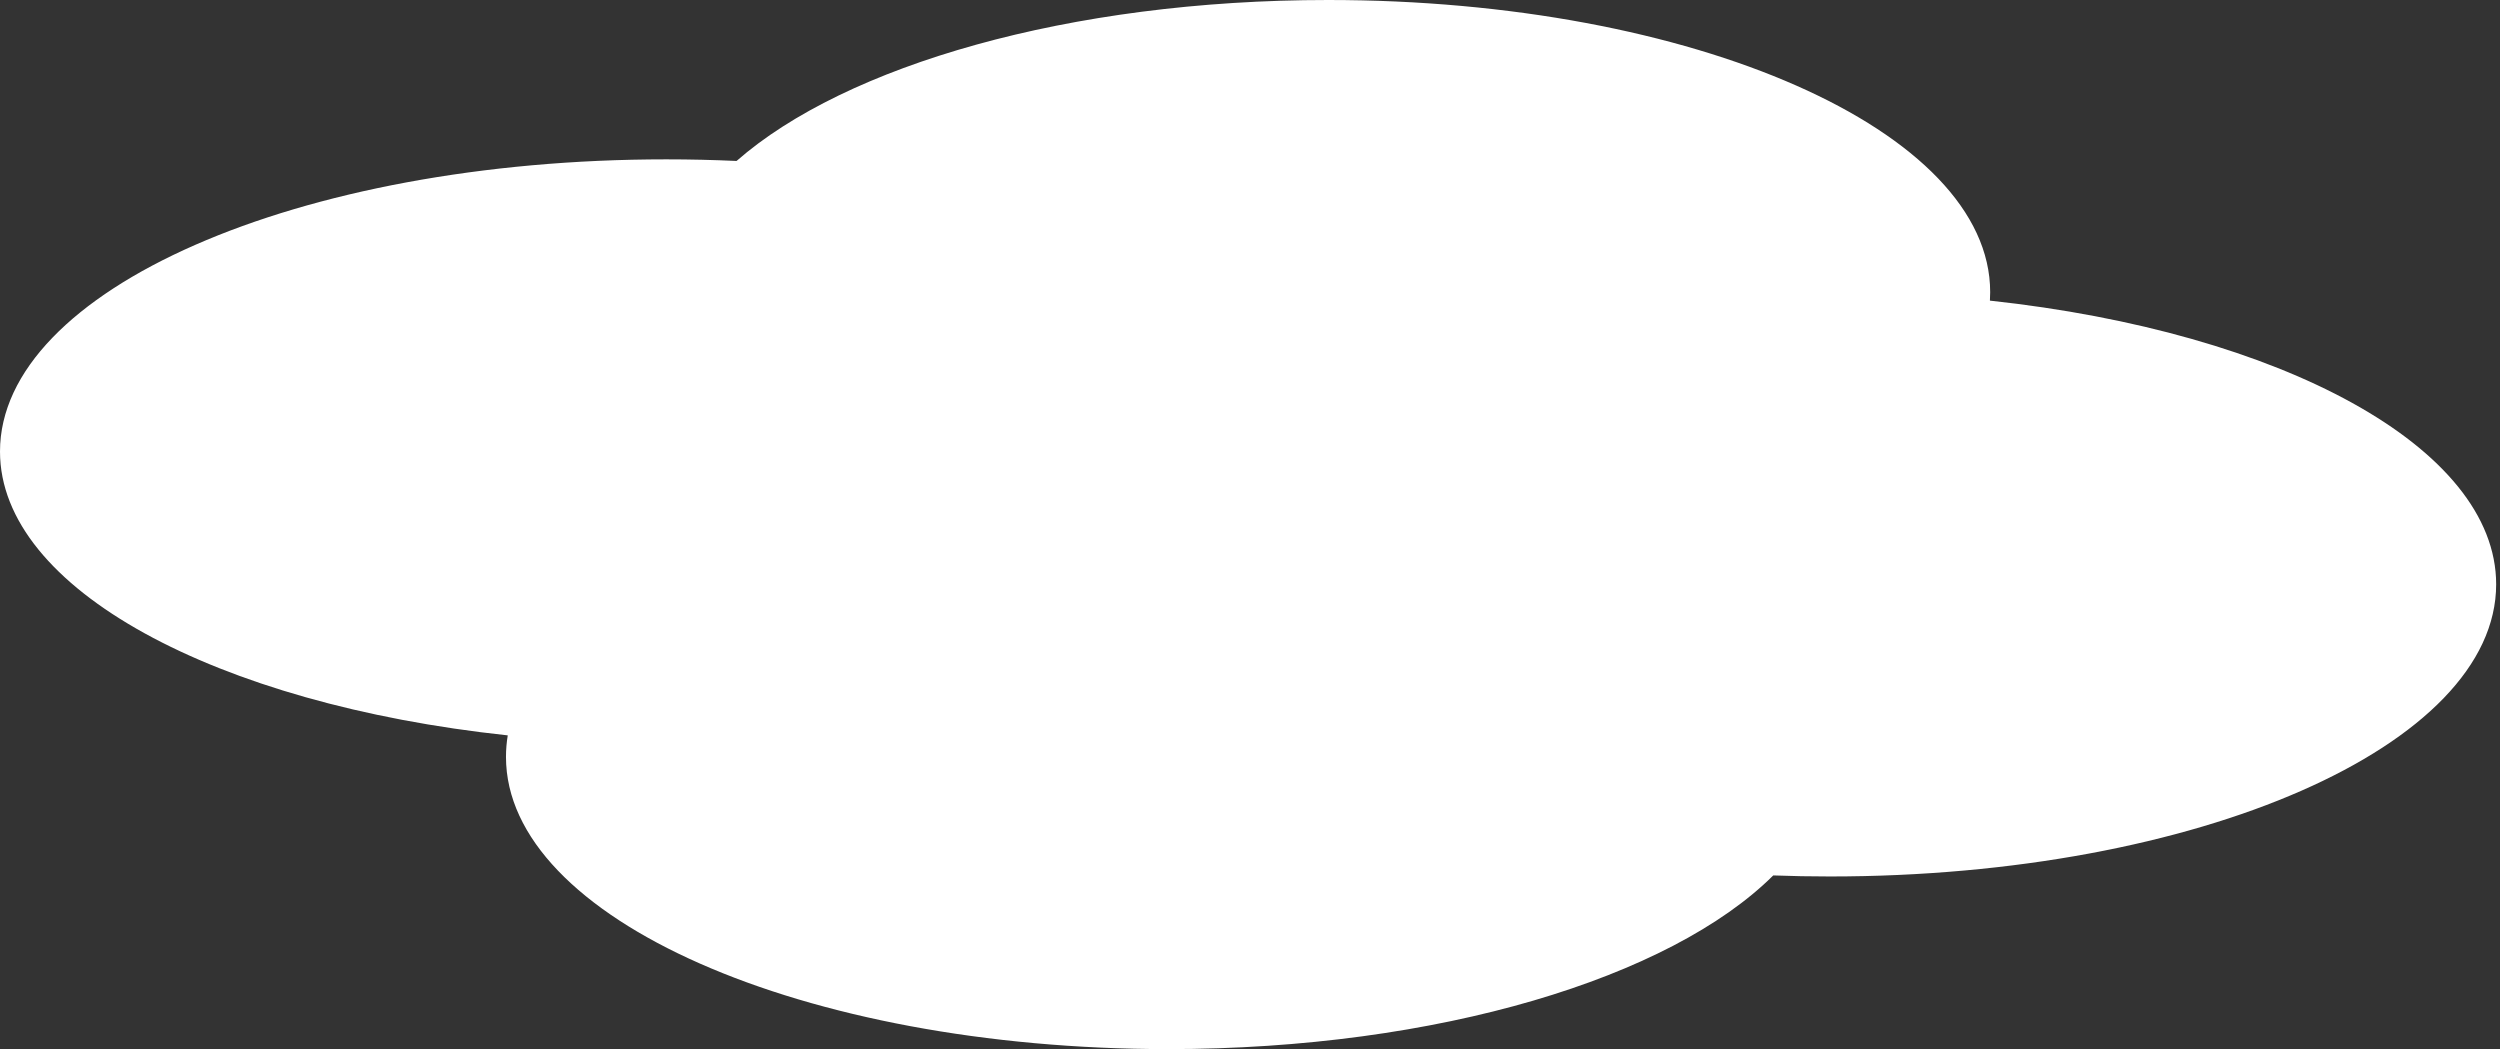 <?xml version="1.0" encoding="UTF-8"?>
<svg width="112px" height="47px" viewBox="0 0 112 47" version="1.1" xmlns="http://www.w3.org/2000/svg" xmlns:xlink="http://www.w3.org/1999/xlink">
    <rect x="0" y="0" width="112" height="47" fill="#333333" stroke="none"/>
    <!-- Generator: sketchtool 57.1 (101010) - https://sketch.com -->
    <title>967B90DB-8357-4D5D-B38B-84D56198CF6C</title>
    <desc>Created with sketchtool.</desc>
    <g id="assets" stroke="none" stroke-width="1" fill="none" fill-rule="evenodd">
        <g id="WAI_404" transform="translate(-119, -287)" fill="#FFFFFF">
            <path d="M178.503,287 C194.882,287 208.16,292.86 208.16,300.089 C208.16,300.215 208.156,300.342 208.148,300.468 C221.169,301.875 230.828,307.032 230.828,313.177 C230.828,320.406 217.465,326.266 200.982,326.266 C200.126,326.266 199.279,326.25 198.442,326.219 C193.829,330.803 183.423,334 171.325,334 C154.946,334 141.668,328.14 141.668,320.911 C141.668,320.586 141.695,320.264 141.747,319.945 C128.691,318.547 119,313.384 119,307.228 C119,299.999 132.362,294.139 148.846,294.139 C149.91,294.139 150.962,294.164 151.998,294.211 C156.876,289.934 166.913,287 178.503,287 Z" id="Combined-Shape-Copy"></path>
        </g>
    </g>
</svg>